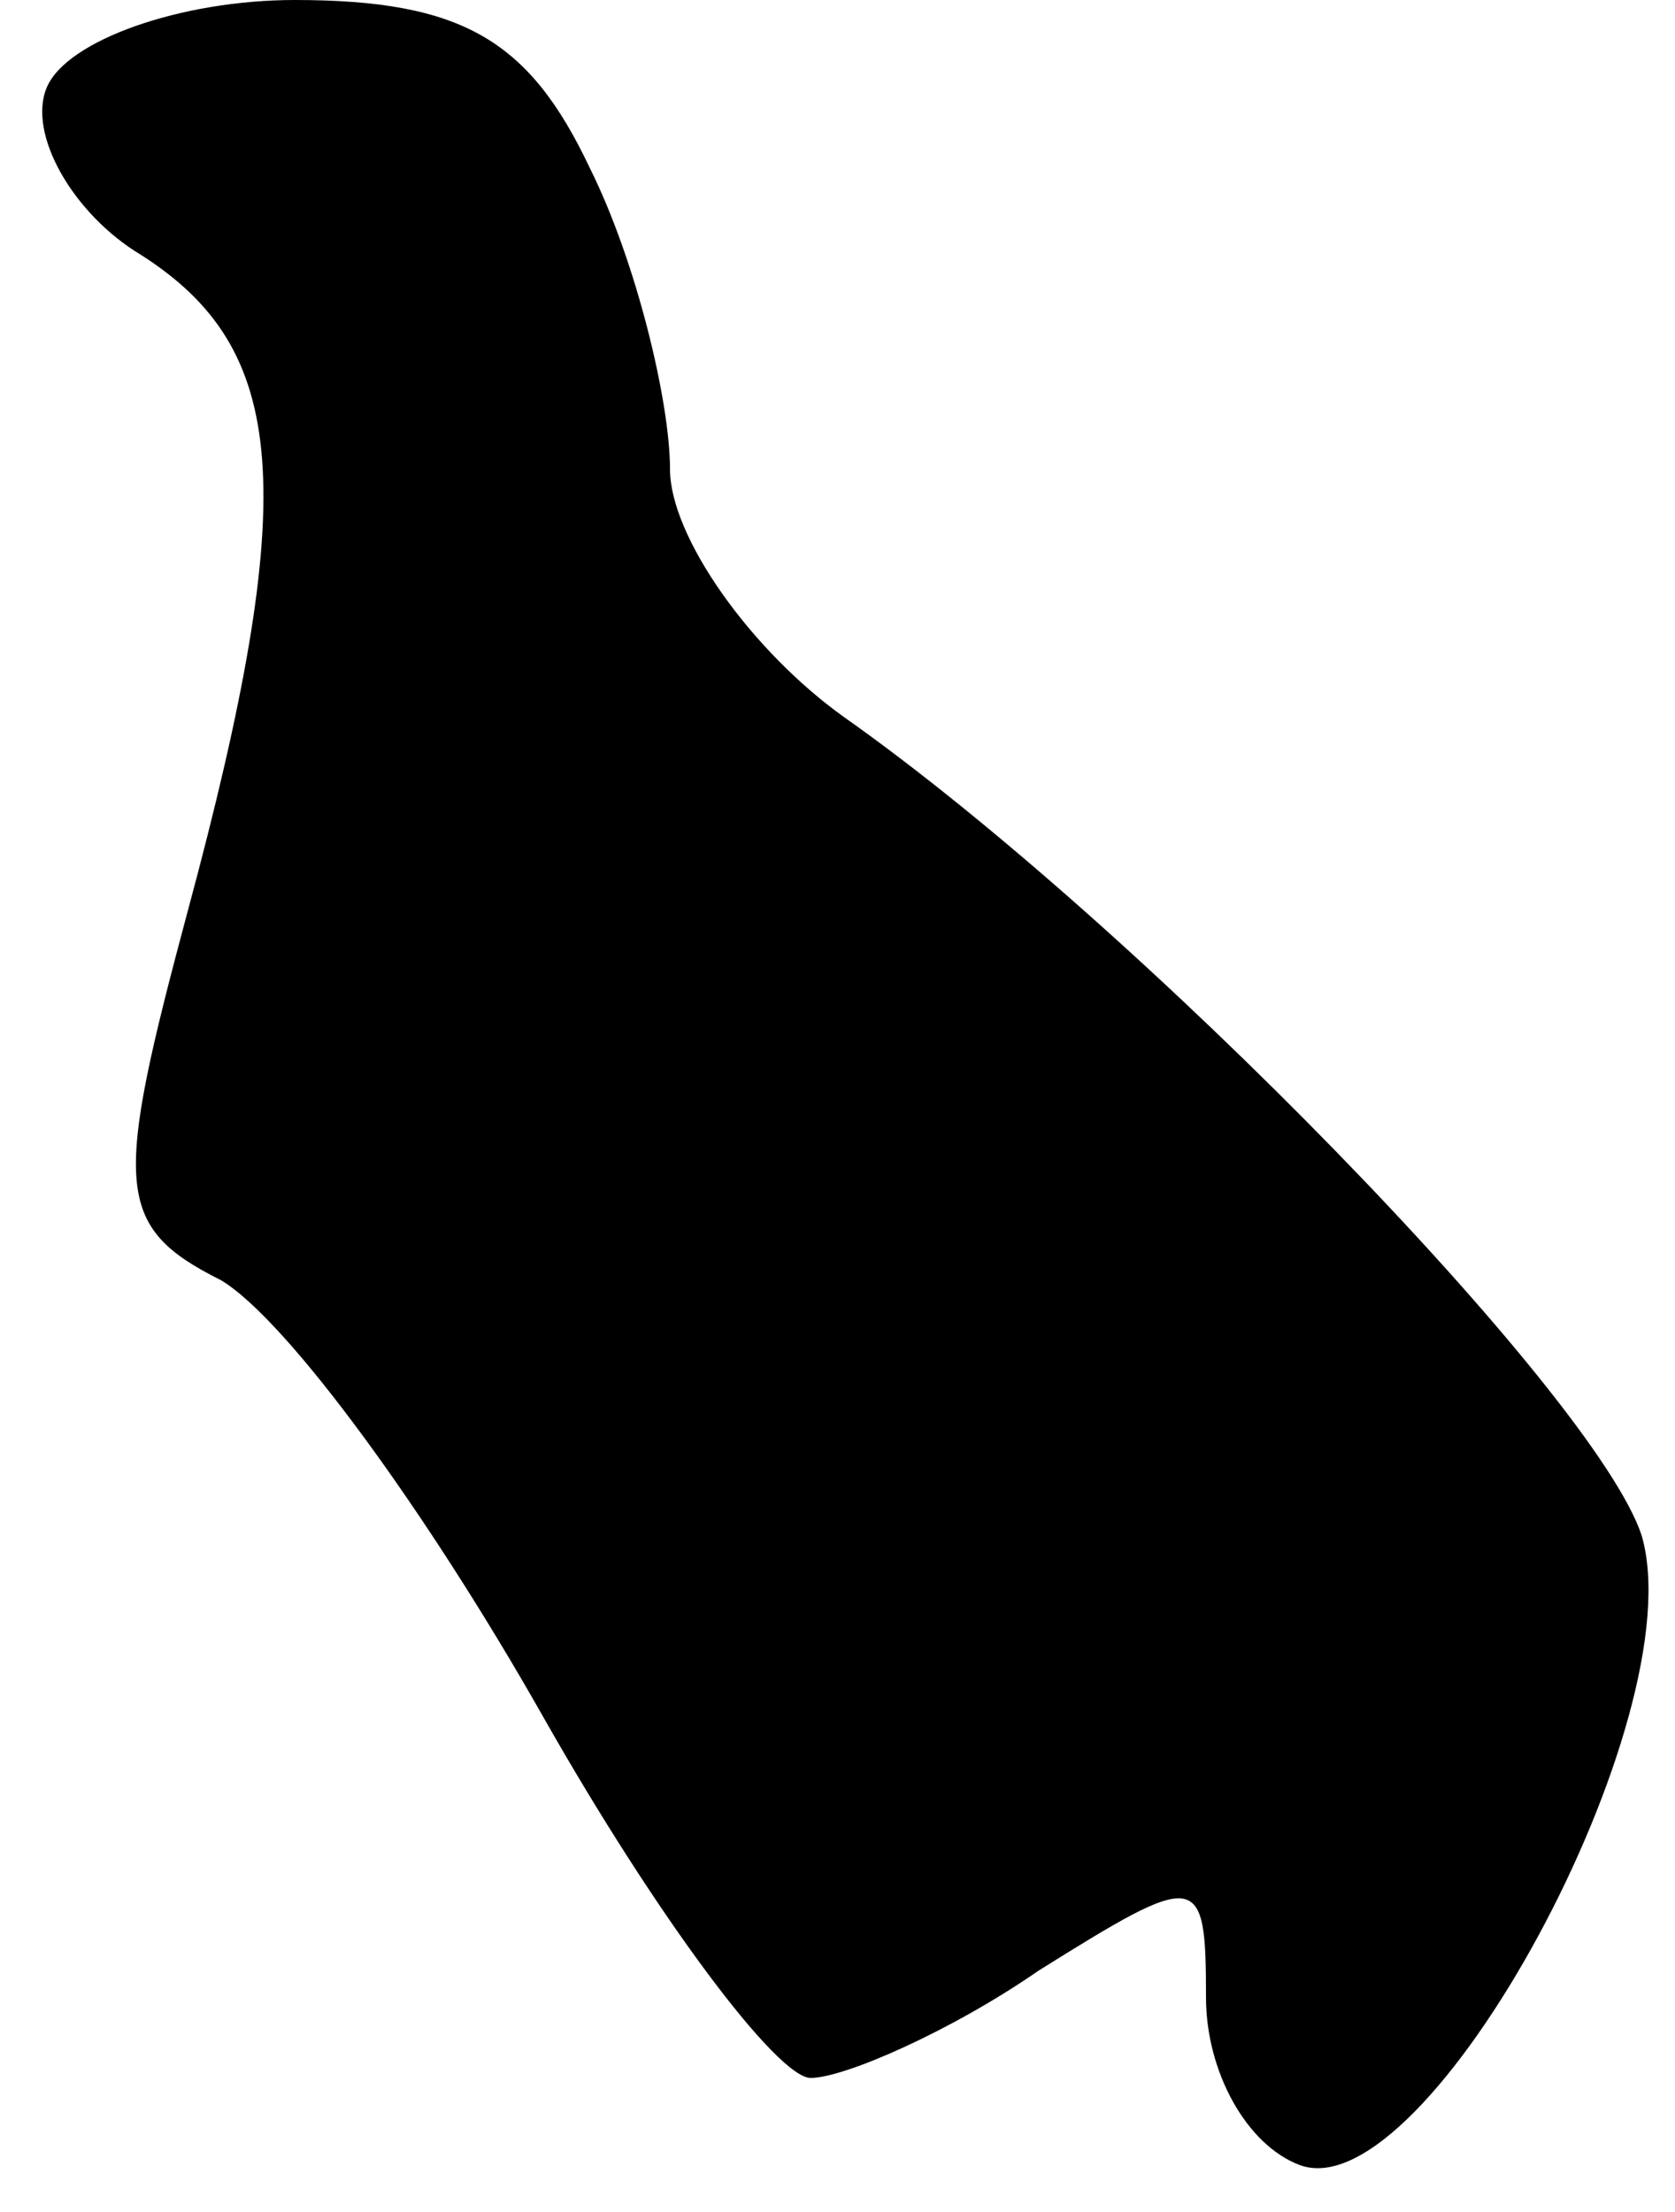 <?xml version="1.0" standalone="no"?>
<!DOCTYPE svg PUBLIC "-//W3C//DTD SVG 20010904//EN"
 "http://www.w3.org/TR/2001/REC-SVG-20010904/DTD/svg10.dtd">
<svg version="1.0" xmlns="http://www.w3.org/2000/svg"
 width="25pt" height="33pt" viewBox="0 0 25 33"
 preserveAspectRatio="xMidYMid meet">
<g transform="translate(0,33) scale(0.1,-0.1)"
fill="#000000" stroke="none">
<path fill="#000000" stroke="none" d="M7 317 c-3 -7 4 -19 14 -25 22 -14 24
-35 7 -98 -11 -41 -11 -47 5 -55 10 -6 31 -35 48 -65 17 -30 35 -54 40 -54 5
0 21 7 34 16 24 15 25 15 25 -4 0 -11 6 -22 14 -25 19 -7 59 67 51 94 -7 21
-75 91 -119 122 -14 10 -26 27 -26 37 0 10 -5 31 -12 45 -9 19 -19 25 -44 25
-17 0 -34 -6 -37 -13z"/>
</g>
</svg>
